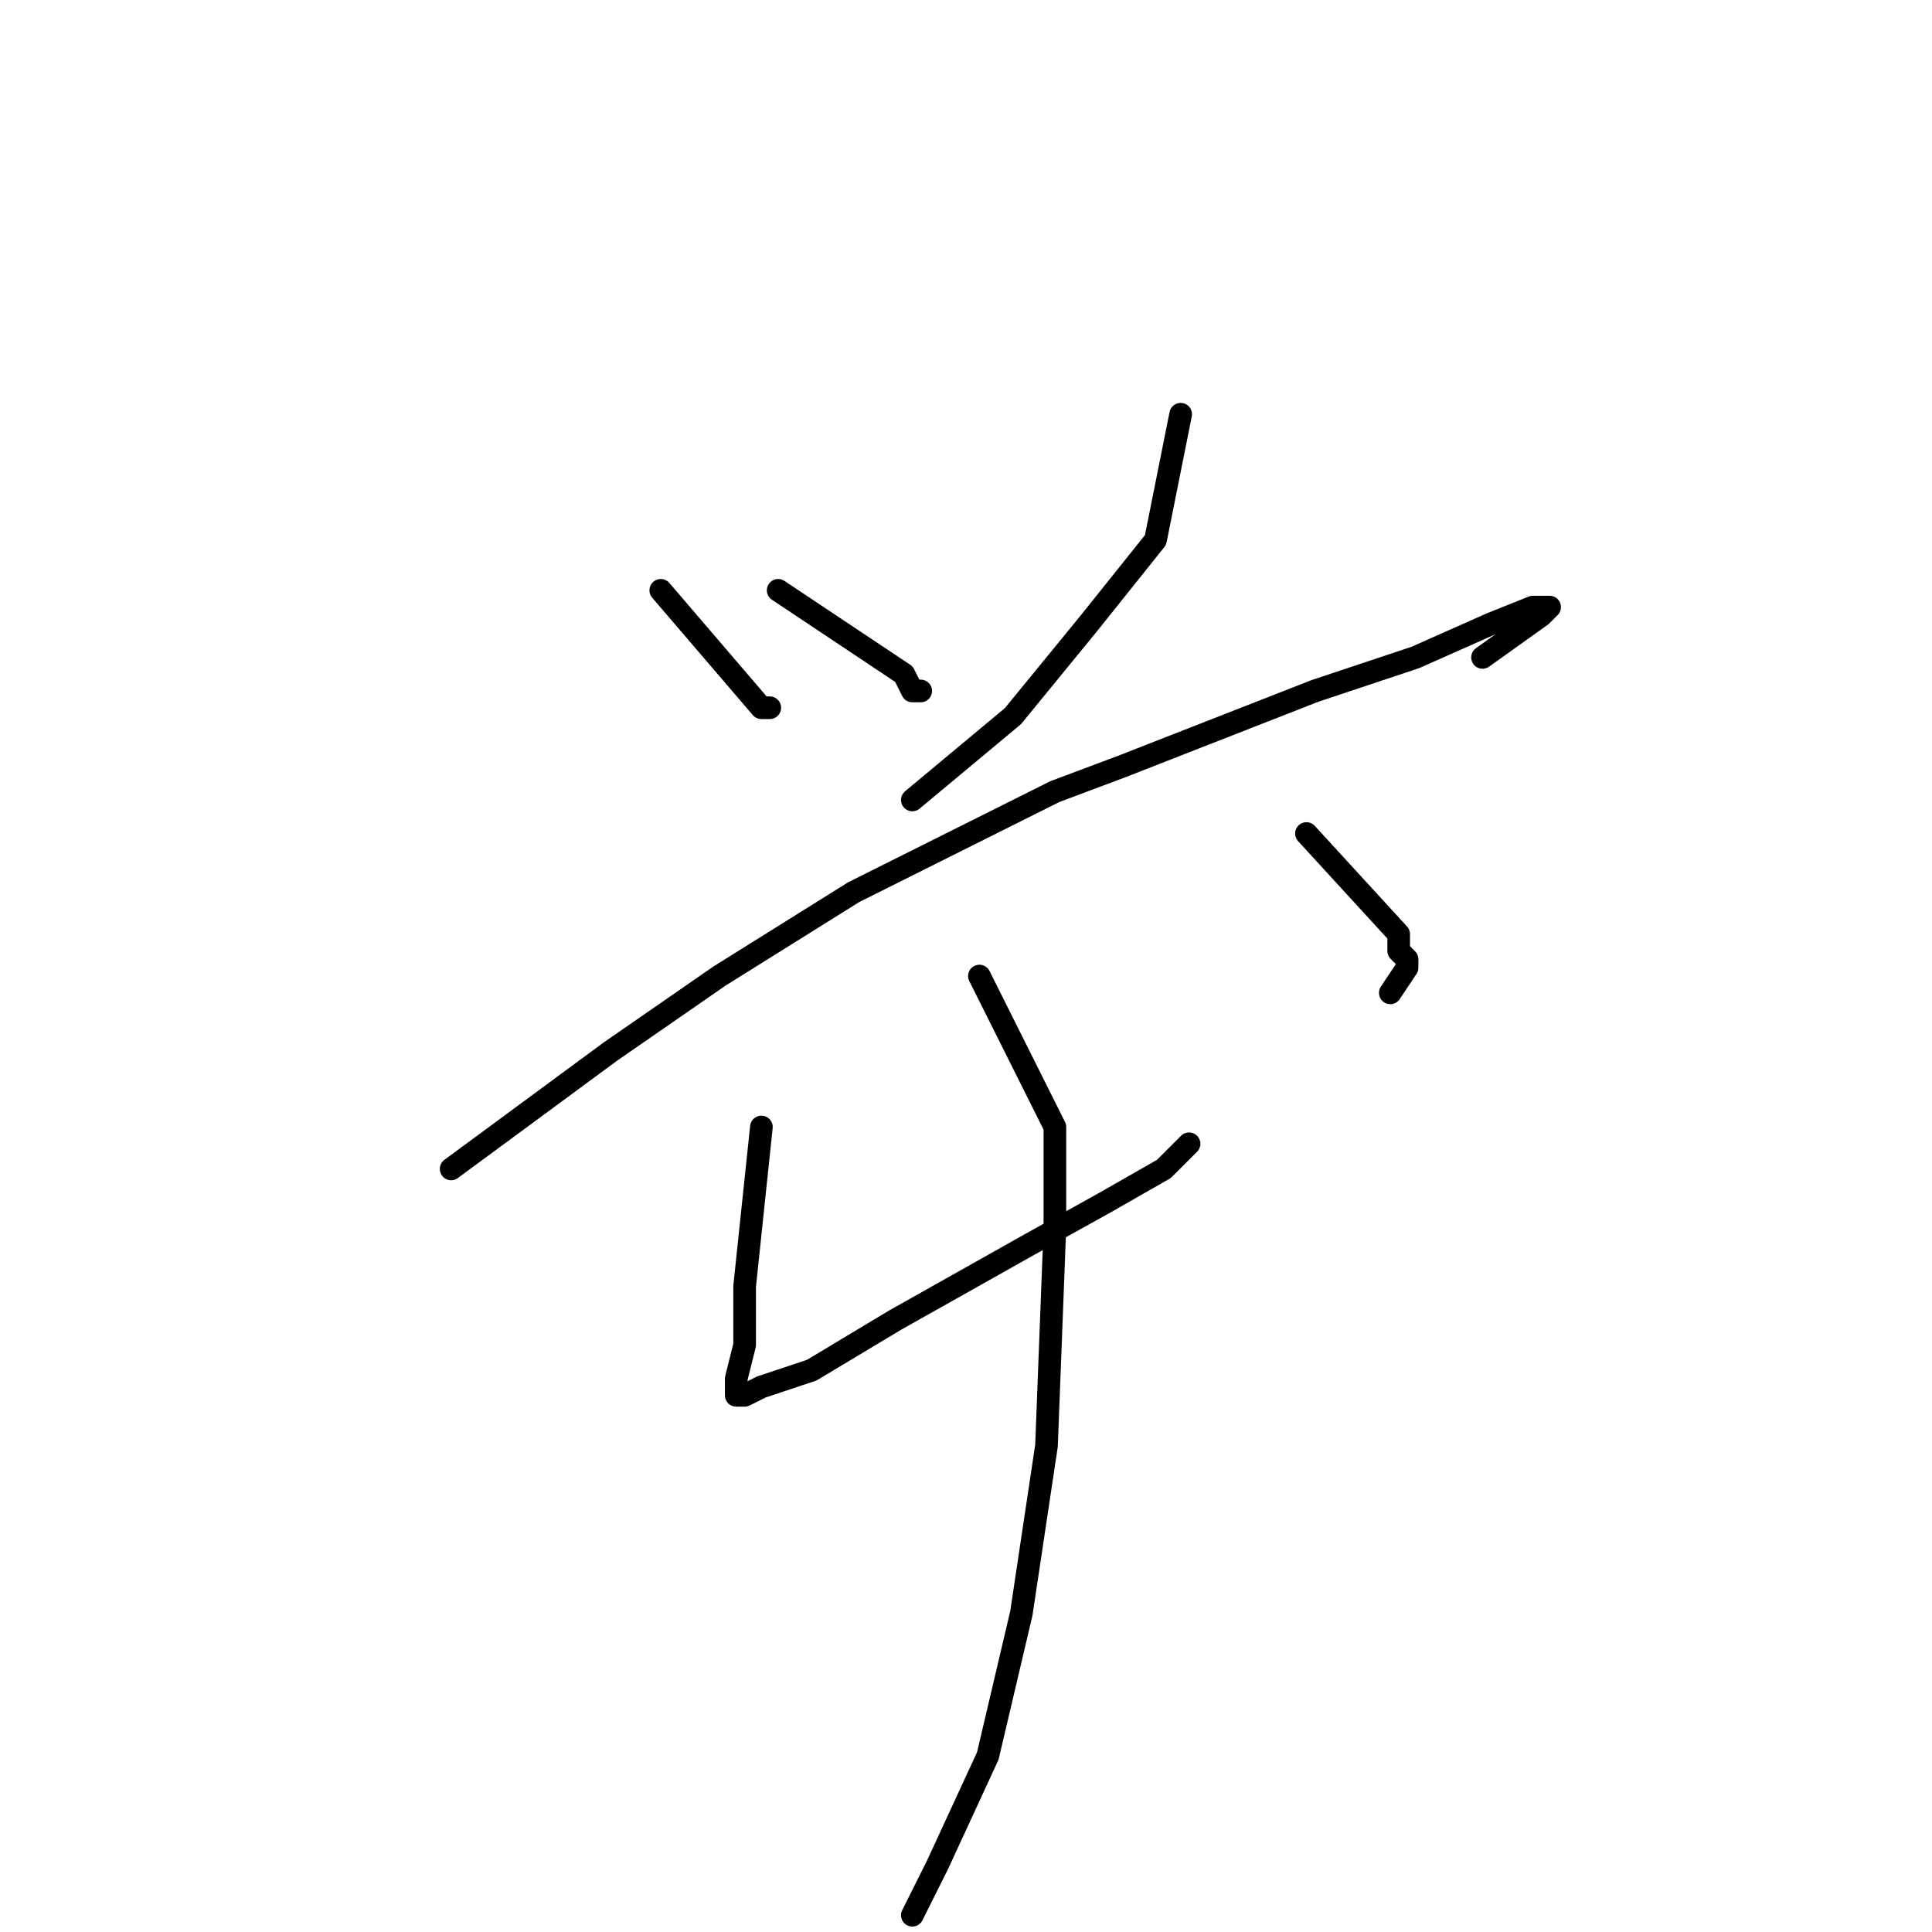 <?xml version="1.0" standalone="no"?>
    <svg width="256" height="256" xmlns="http://www.w3.org/2000/svg" version="1.1">
    <polyline stroke="black" stroke-width="3" stroke-linecap="round" fill="transparent" stroke-linejoin="round" points="87.556 78.222 100.889 93.778 102 93.778 102 93.778 " />
        <polyline stroke="black" stroke-width="3" stroke-linecap="round" fill="transparent" stroke-linejoin="round" points="103.111 78.222 119.778 89.333 120.889 91.556 122 91.556 122 91.556 " />
        <polyline stroke="black" stroke-width="3" stroke-linecap="round" fill="transparent" stroke-linejoin="round" points="156.444 54.889 153.111 71.556 144.222 82.667 134.222 94.889 120.889 106 120.889 106 " />
        <polyline stroke="black" stroke-width="3" stroke-linecap="round" fill="transparent" stroke-linejoin="round" points="59.778 154.889 80.889 139.333 95.333 129.333 113.111 118.222 139.778 104.889 148.667 101.556 174.222 91.556 187.556 87.111 197.556 82.667 203.111 80.444 205.333 80.444 204.222 81.556 196.444 87.111 196.444 87.111 " />
        <polyline stroke="black" stroke-width="3" stroke-linecap="round" fill="transparent" stroke-linejoin="round" points="100.889 149.333 98.667 170.444 98.667 178.222 97.556 182.667 97.556 184.889 98.667 184.889 100.889 183.778 107.556 181.556 118.667 174.889 136.444 164.889 146.444 159.333 154.222 154.889 157.556 151.556 157.556 151.556 " />
        <polyline stroke="black" stroke-width="3" stroke-linecap="round" fill="transparent" stroke-linejoin="round" points="173.111 110.444 185.333 123.778 185.333 126 186.444 127.111 186.444 128.222 184.222 131.556 184.222 131.556 " />
        <polyline stroke="black" stroke-width="3" stroke-linecap="round" fill="transparent" stroke-linejoin="round" points="129.778 129.333 139.778 149.333 139.778 154.889 139.778 162.667 138.667 191.556 135.333 213.778 130.889 232.667 124.222 247.111 120.889 253.778 120.889 253.778 " />
        </svg>